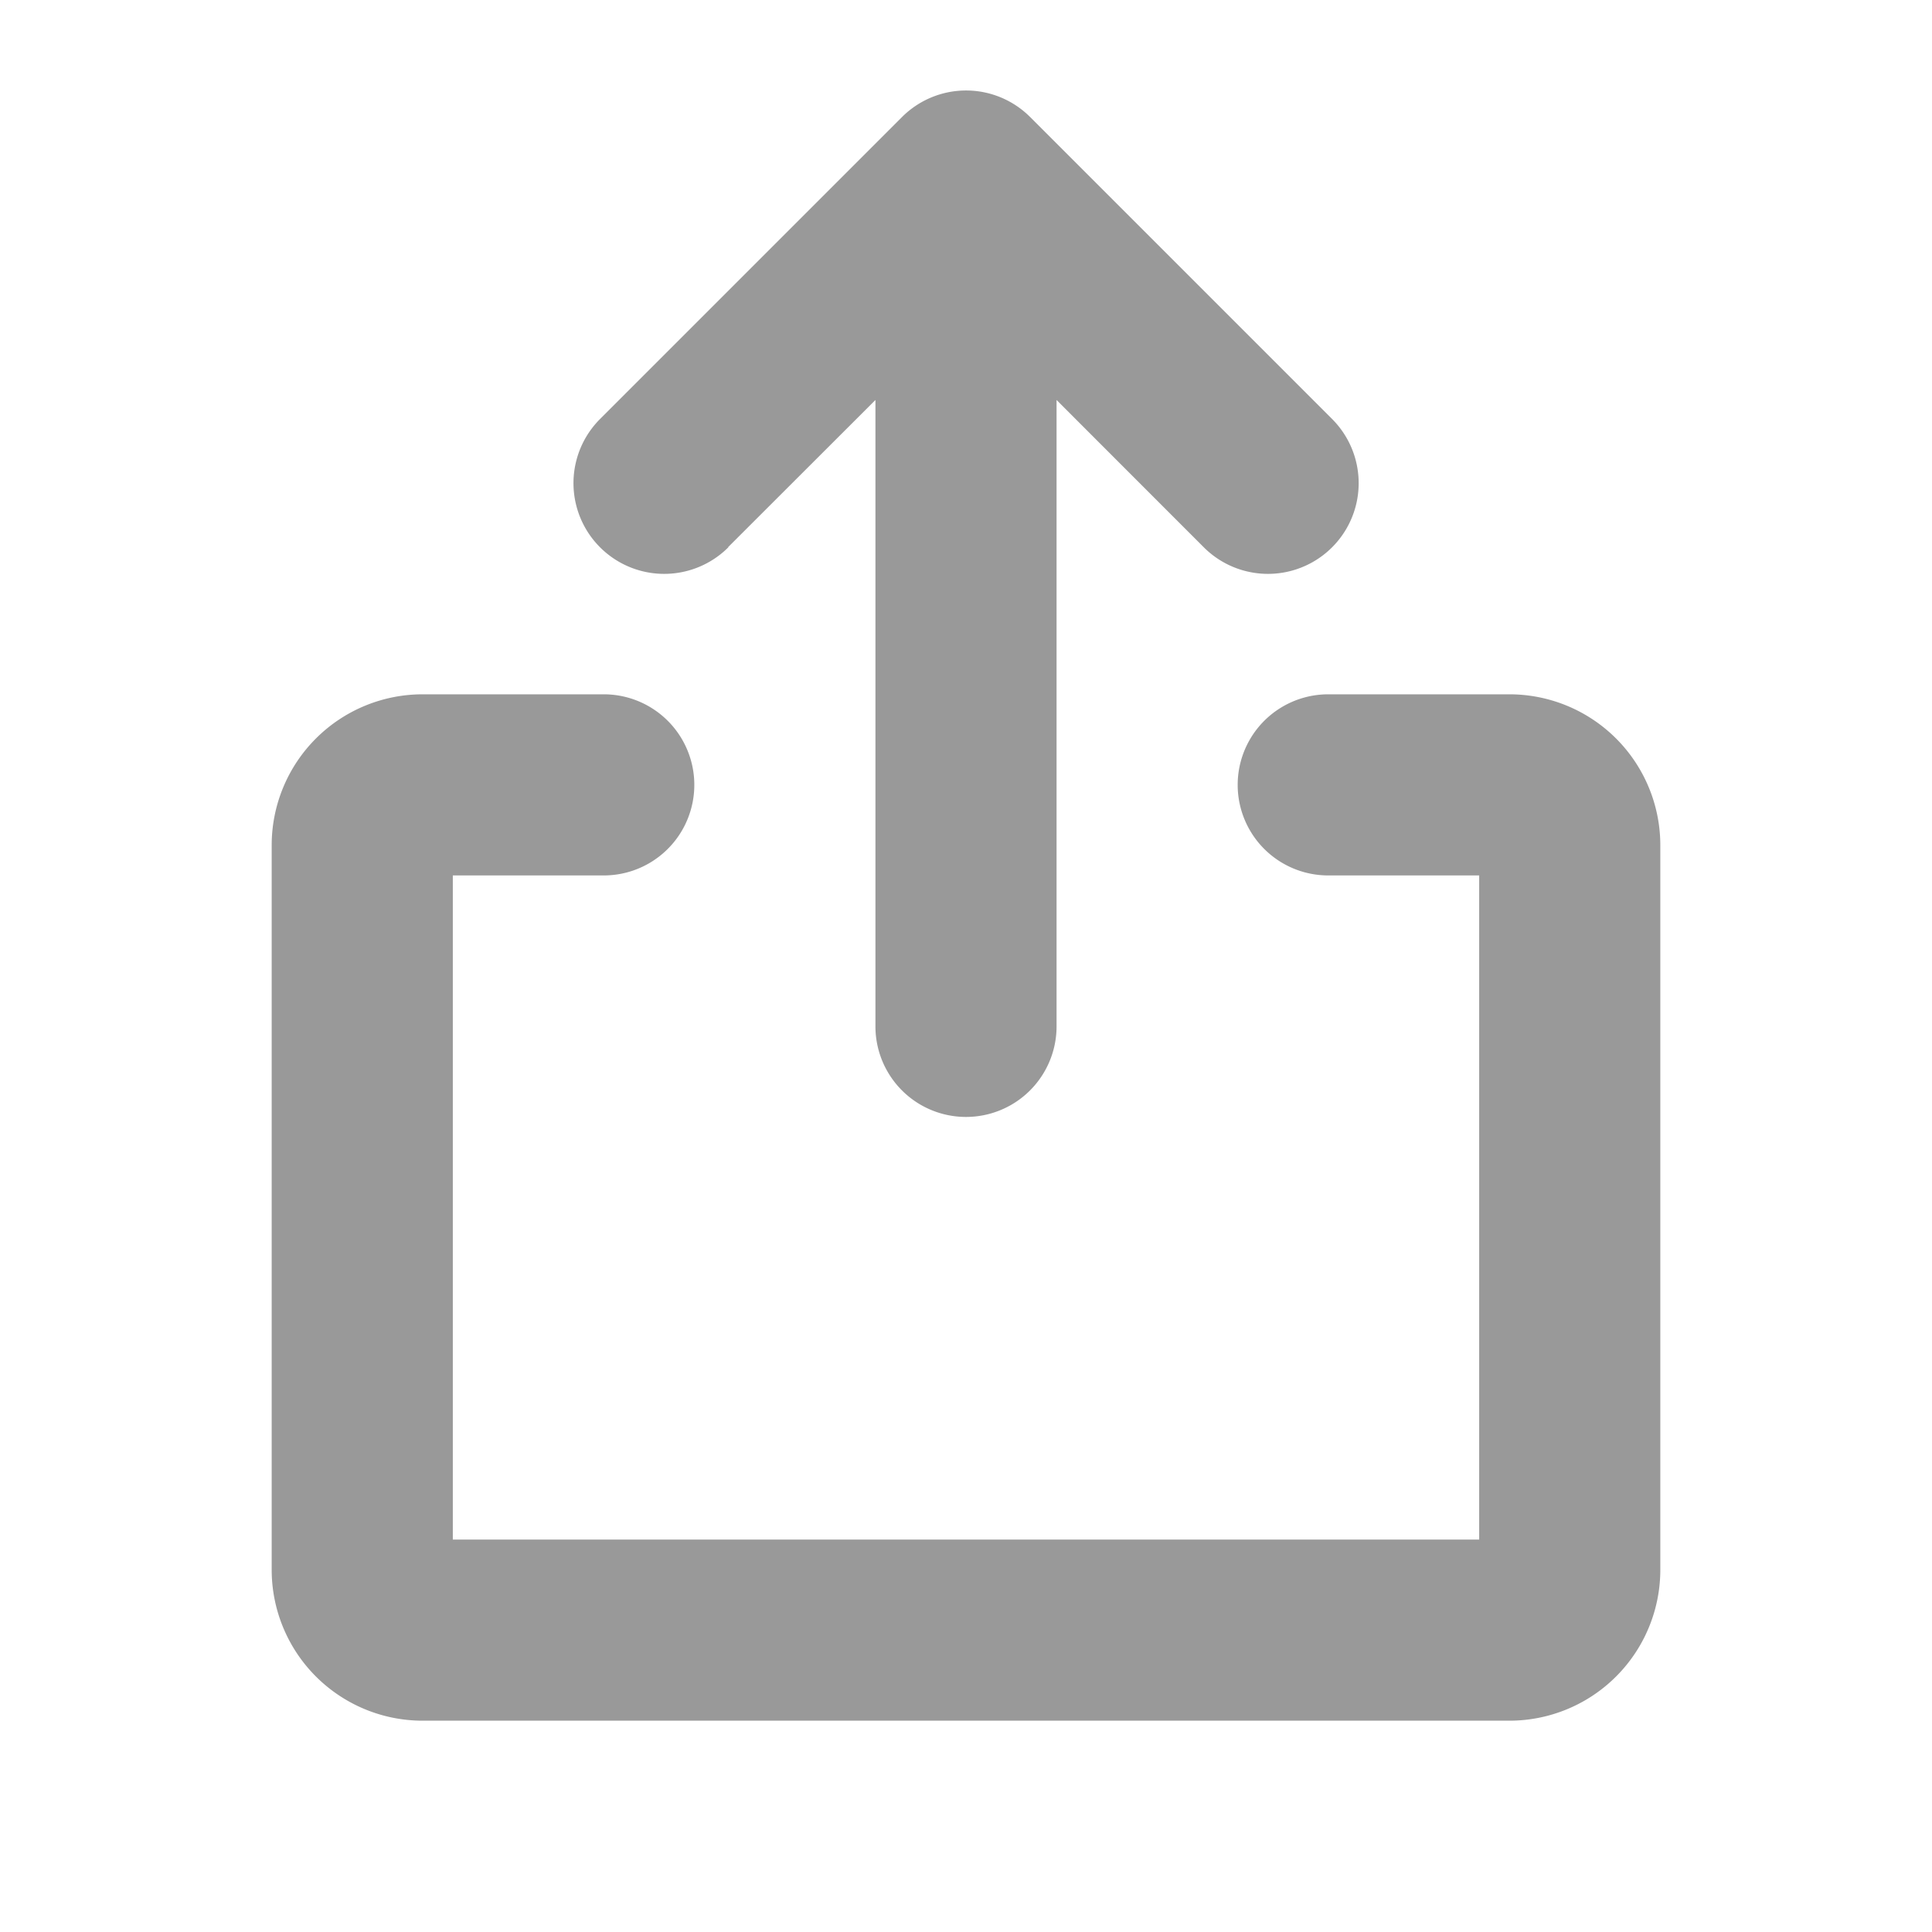<svg xmlns="http://www.w3.org/2000/svg" width="28" height="28" fill="#999999" viewBox="0 0 256 256"><path d="M220,112v96a20,20,0,0,1-20,20H56a20,20,0,0,1-20-20V112A20,20,0,0,1,56,92H80a12,12,0,0,1,0,24H60v88H196V116H176a12,12,0,0,1,0-24h24A20,20,0,0,1,220,112ZM96.49,72.49,116,53v83a12,12,0,0,0,24,0V53l19.51,19.52a12,12,0,1,0,17-17l-40-40a12,12,0,0,0-17,0l-40,40a12,12,0,1,0,17,17Z"></path></svg>